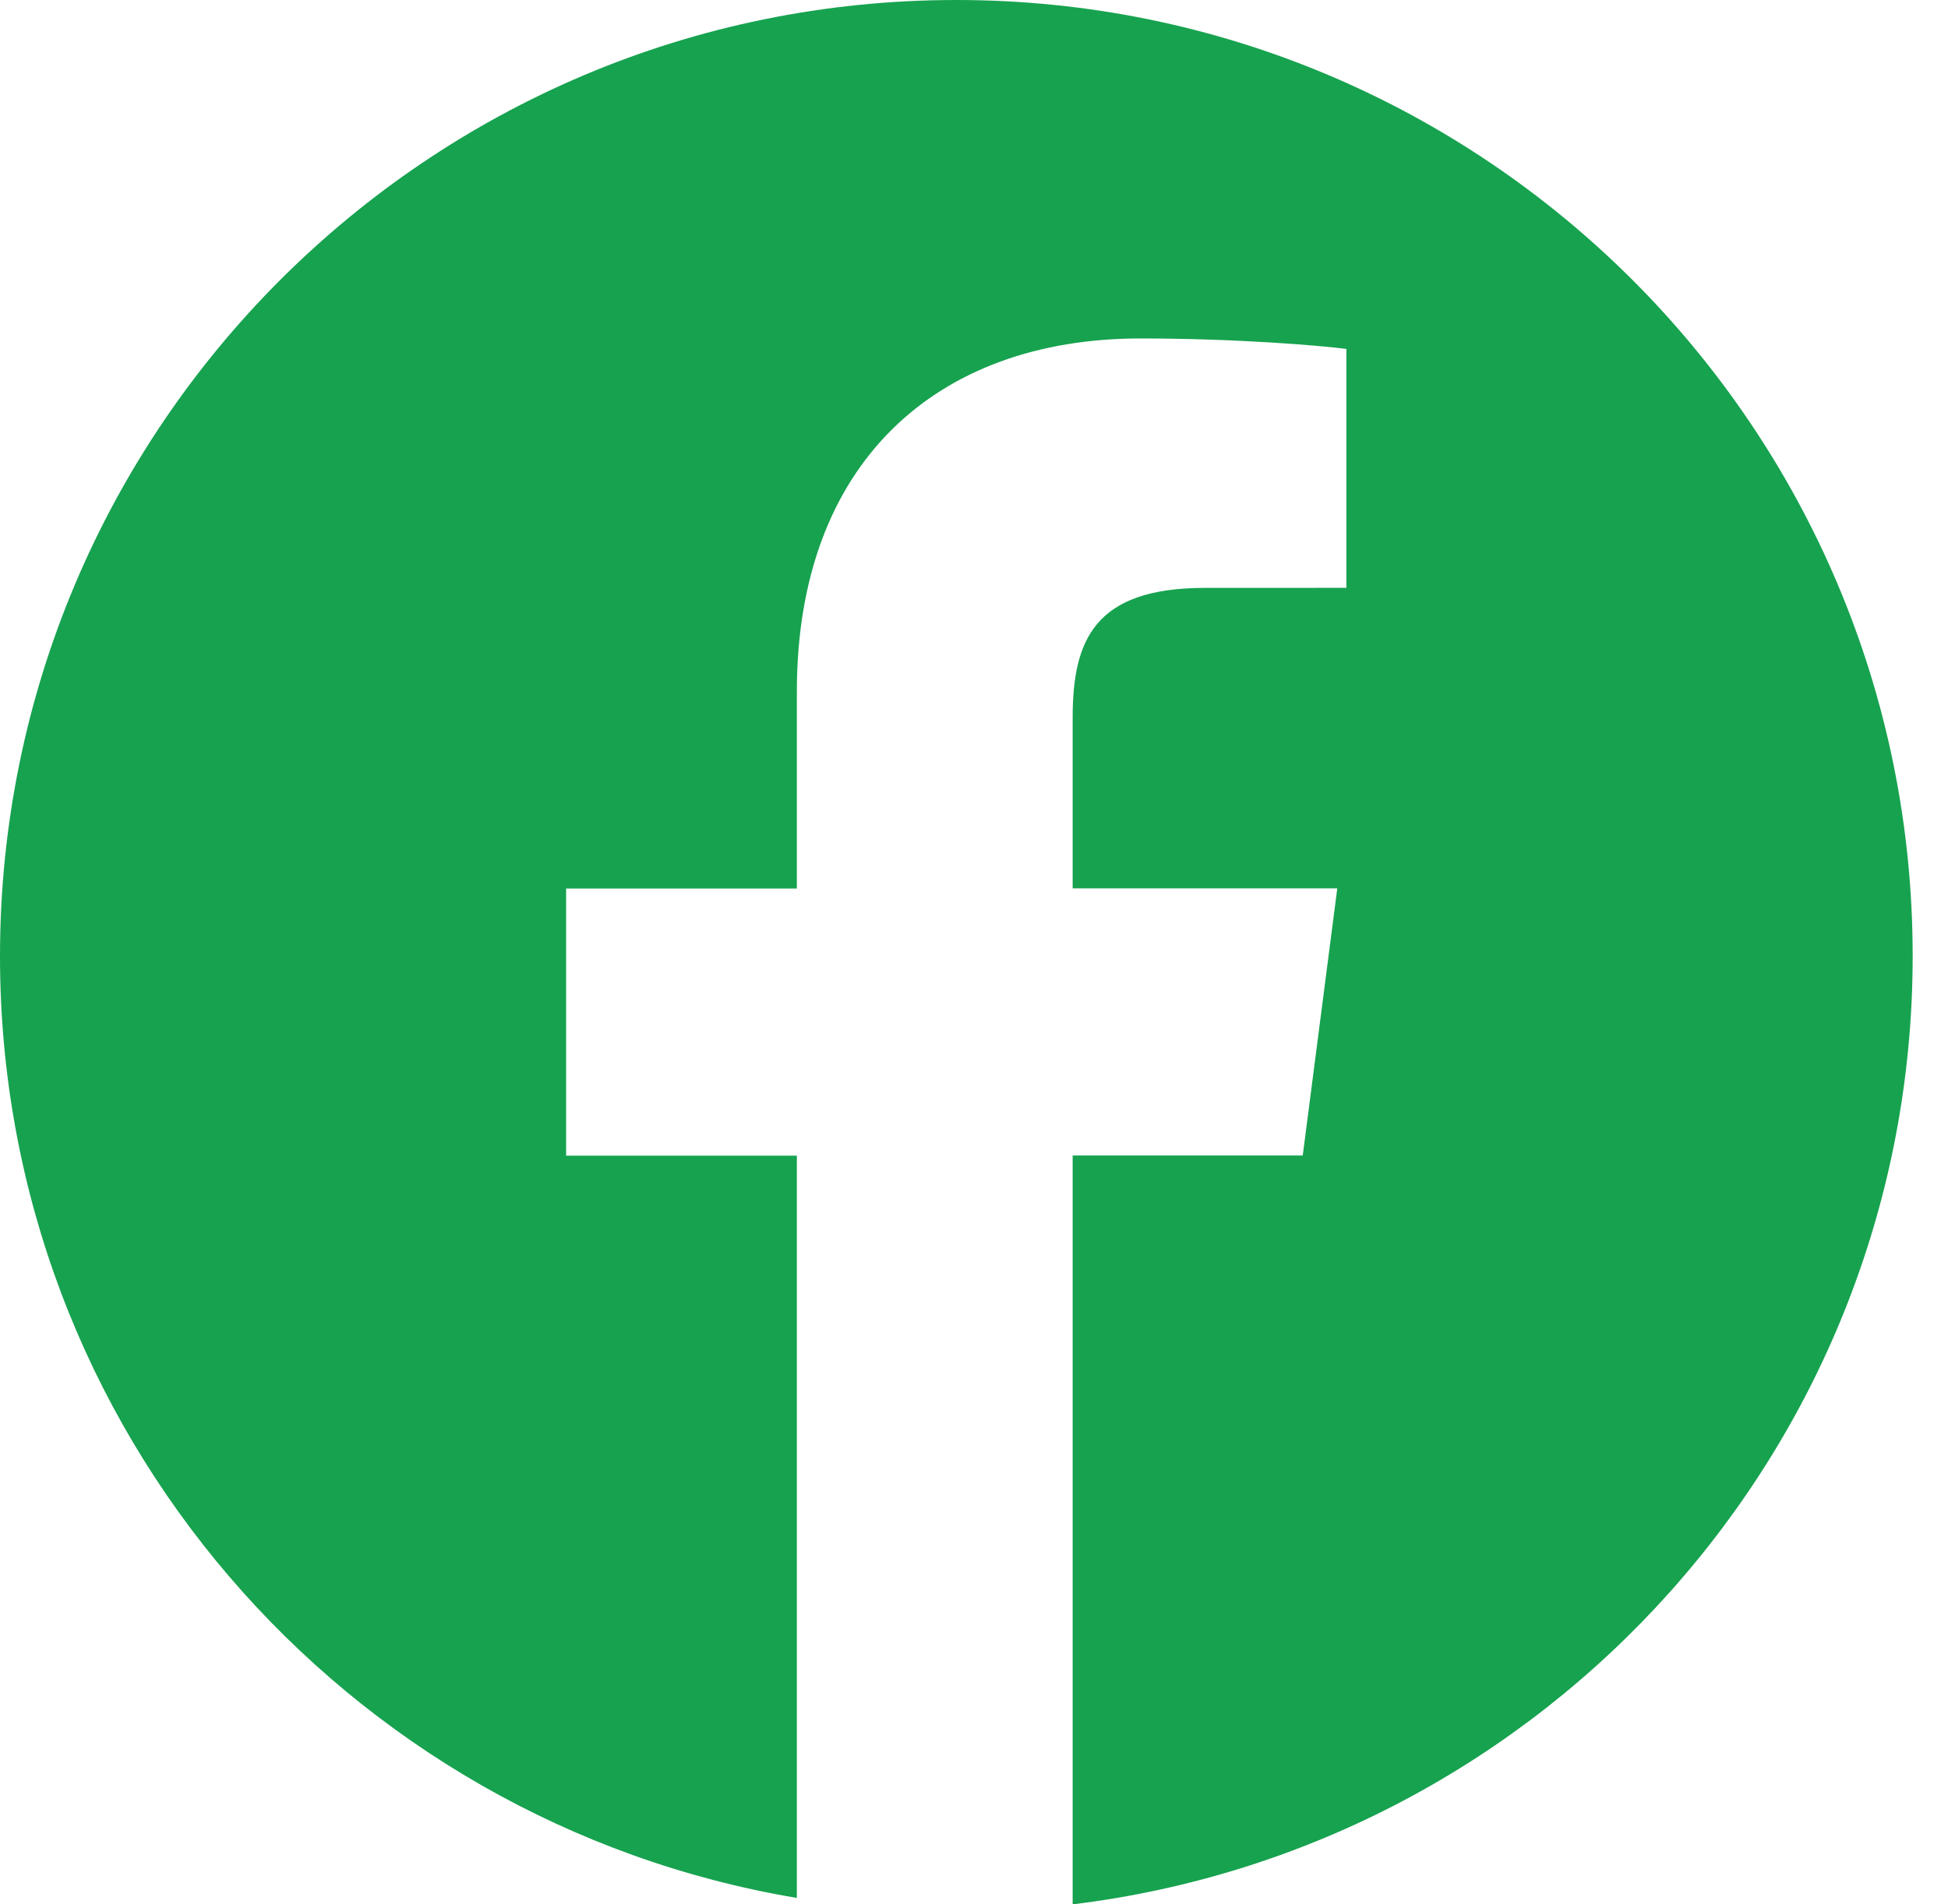 <svg width="45" height="44" viewBox="0 0 45 44" fill="none" xmlns="http://www.w3.org/2000/svg">
<path d="M22.092 0C9.891 0 0 9.891 0 22.092C0 33.035 7.965 42.097 18.408 43.852V26.701H13.078V20.529H18.408V15.978C18.408 10.697 21.633 7.82 26.344 7.82C28.6 7.82 30.54 7.988 31.102 8.062V13.582L27.835 13.583C25.273 13.583 24.779 14.8 24.779 16.587V20.526H30.892L30.094 26.698H24.779V44C35.71 42.67 44.184 33.376 44.184 22.086C44.184 9.891 34.293 0 22.092 0Z" fill="#17A24F"/>
</svg>
